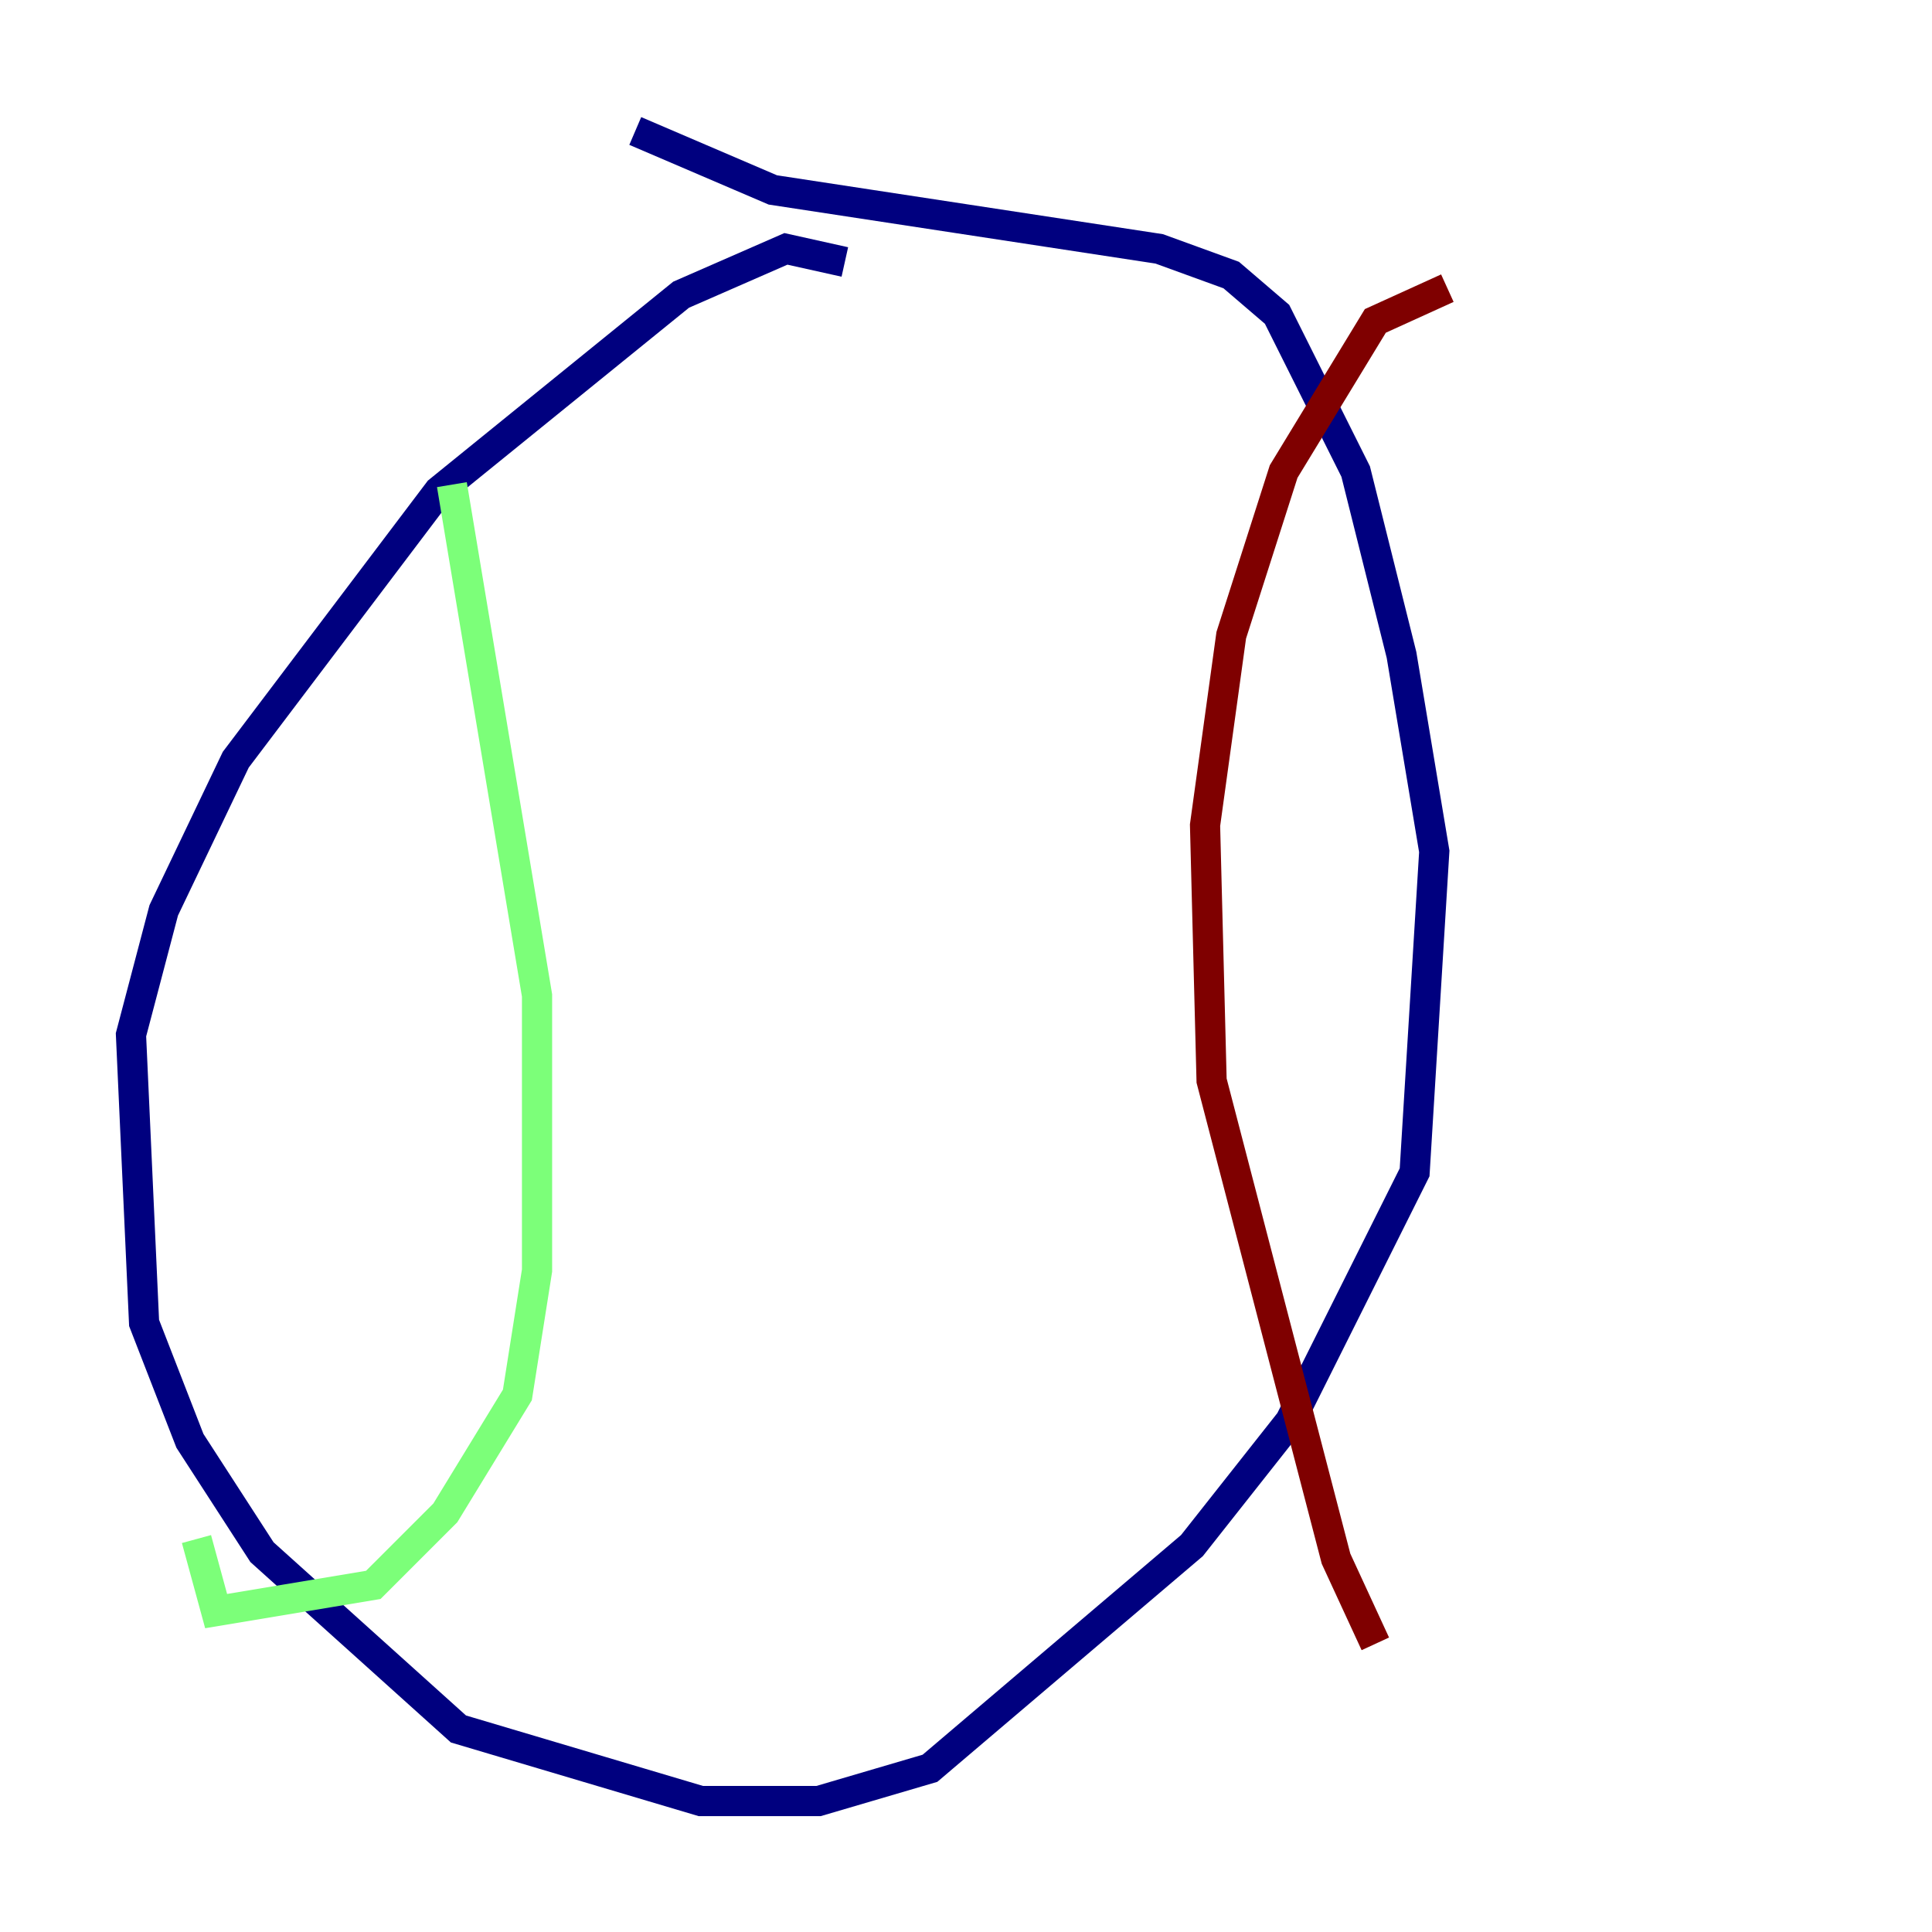 <?xml version="1.0" encoding="utf-8" ?>
<svg baseProfile="tiny" height="128" version="1.2" viewBox="0,0,128,128" width="128" xmlns="http://www.w3.org/2000/svg" xmlns:ev="http://www.w3.org/2001/xml-events" xmlns:xlink="http://www.w3.org/1999/xlink"><defs /><polyline fill="none" points="55.973,17.356 52.068,16.488 45.125,19.525 29.071,32.542 15.62,50.332 10.848,60.312 8.678,68.556 9.546,87.647 12.583,95.458 17.356,102.834 30.373,114.549 46.427,119.322 54.237,119.322 61.614,117.153 78.969,102.4 85.478,94.156 93.722,77.668 95.024,56.407 92.854,43.39 89.817,31.241 84.61,20.827 81.573,18.224 76.8,16.488 51.2,12.583 42.088,8.678" stroke="#00007f" stroke-width="2" /><polyline fill="none" points="29.939,32.108 35.58,65.953 35.58,84.176 34.278,92.42 29.505,100.231 24.732,105.003 14.319,106.739 13.017,101.966" stroke="#7cff79" stroke-width="2" /><polyline fill="none" points="95.891,19.091 91.119,21.261 85.044,31.241 81.573,42.088 79.837,54.671 80.271,71.593 88.515,103.268 91.119,108.909" stroke="#7f0000" stroke-width="2" /></svg>